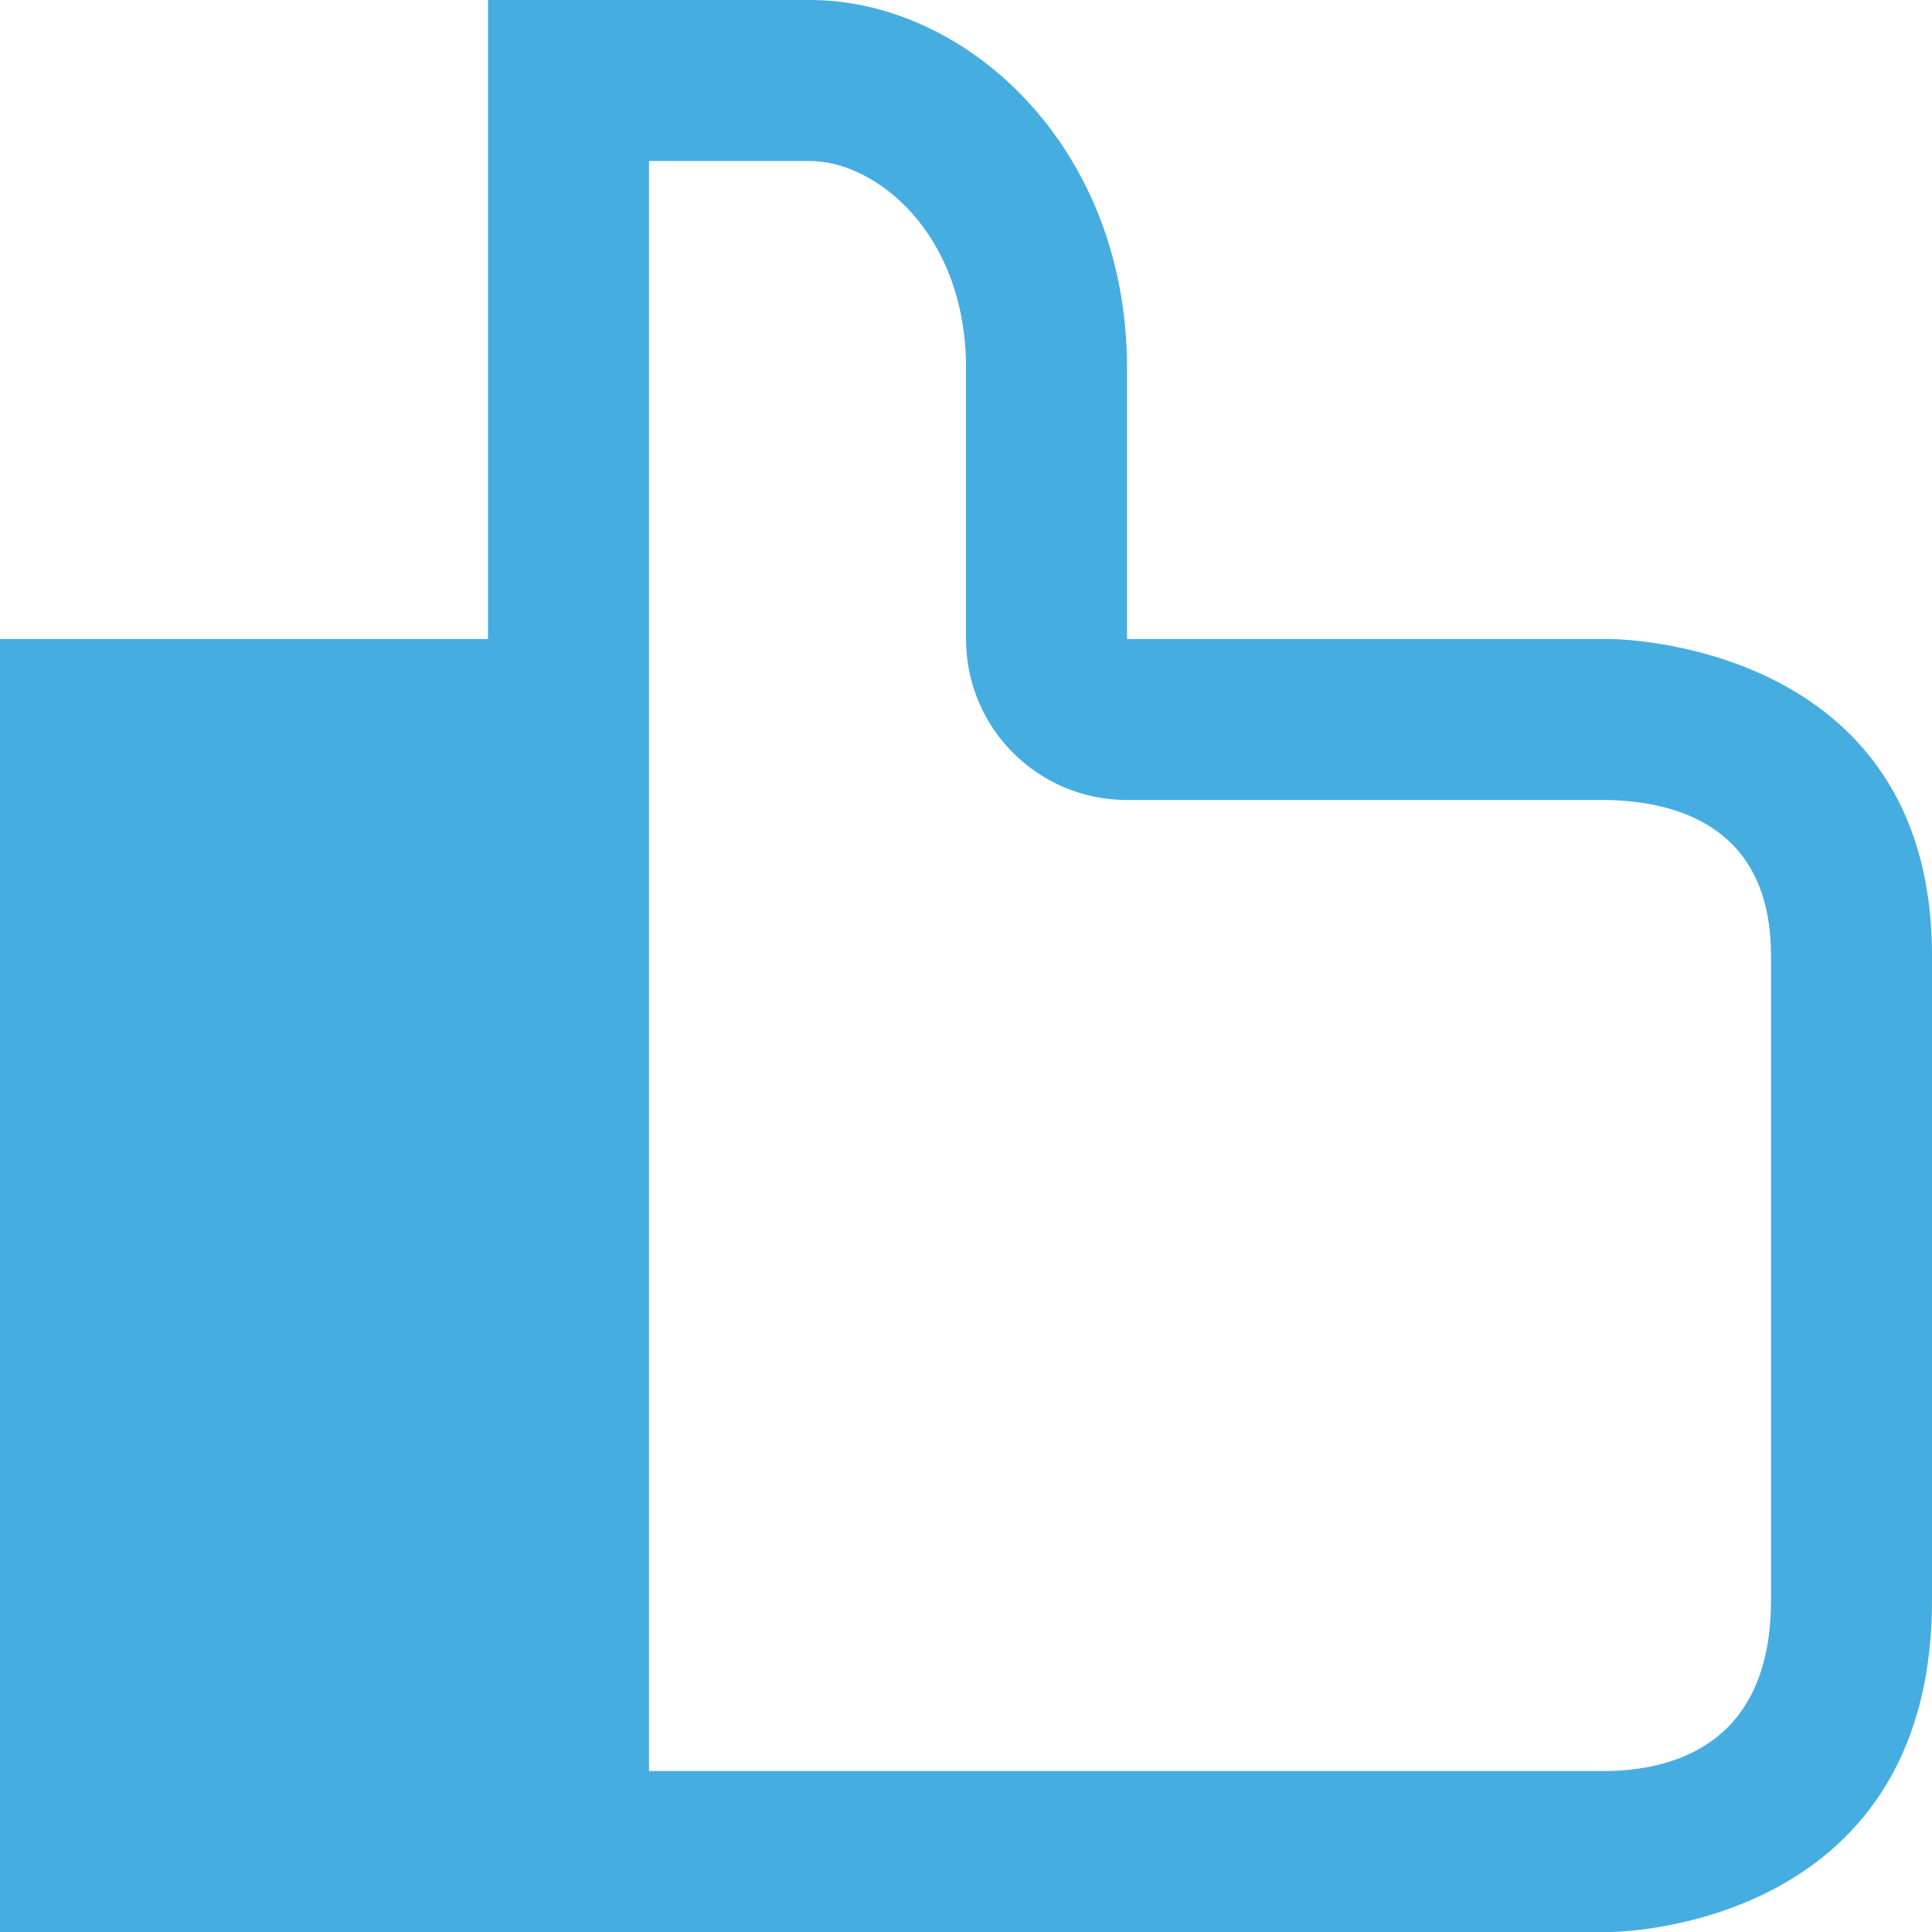 <?xml version="1.0" encoding="utf-8"?>
<!-- Generator: Adobe Illustrator 16.0.0, SVG Export Plug-In . SVG Version: 6.00 Build 0)  -->
<!DOCTYPE svg PUBLIC "-//W3C//DTD SVG 1.1//EN" "http://www.w3.org/Graphics/SVG/1.1/DTD/svg11.dtd">
<svg version="1.1" id="Layer_1" xmlns="http://www.w3.org/2000/svg" xmlns:xlink="http://www.w3.org/1999/xlink" x="0px" y="0px"
	 width="12px" height="12px" viewBox="0 0 12 12" enable-background="new 0 0 12 12" xml:space="preserve">
<path fill="#46ADE0" d="M10,3.969c0,0-2.375,0-3,0c0-0.684,0-1.066,0-1.684C7,0.908,6,0,5.031,0c-0.594,0-2,0-2,0v3.969H0V12h3.031
	H4h6c0,0,2,0,2-2.061c0-1.715,0-2.096,0-4.004C12,3.969,10,3.969,10,3.969z M11,9.939c0,0.854-0.551,1.049-1,1.061H4.031V6V1h1
	C5.438,1,6,1.447,6,2.285v1.684c0,0.553,0.447,1,1,1h2.988C10.45,4.98,11,5.158,11,5.936V9.939z"/>
</svg>
